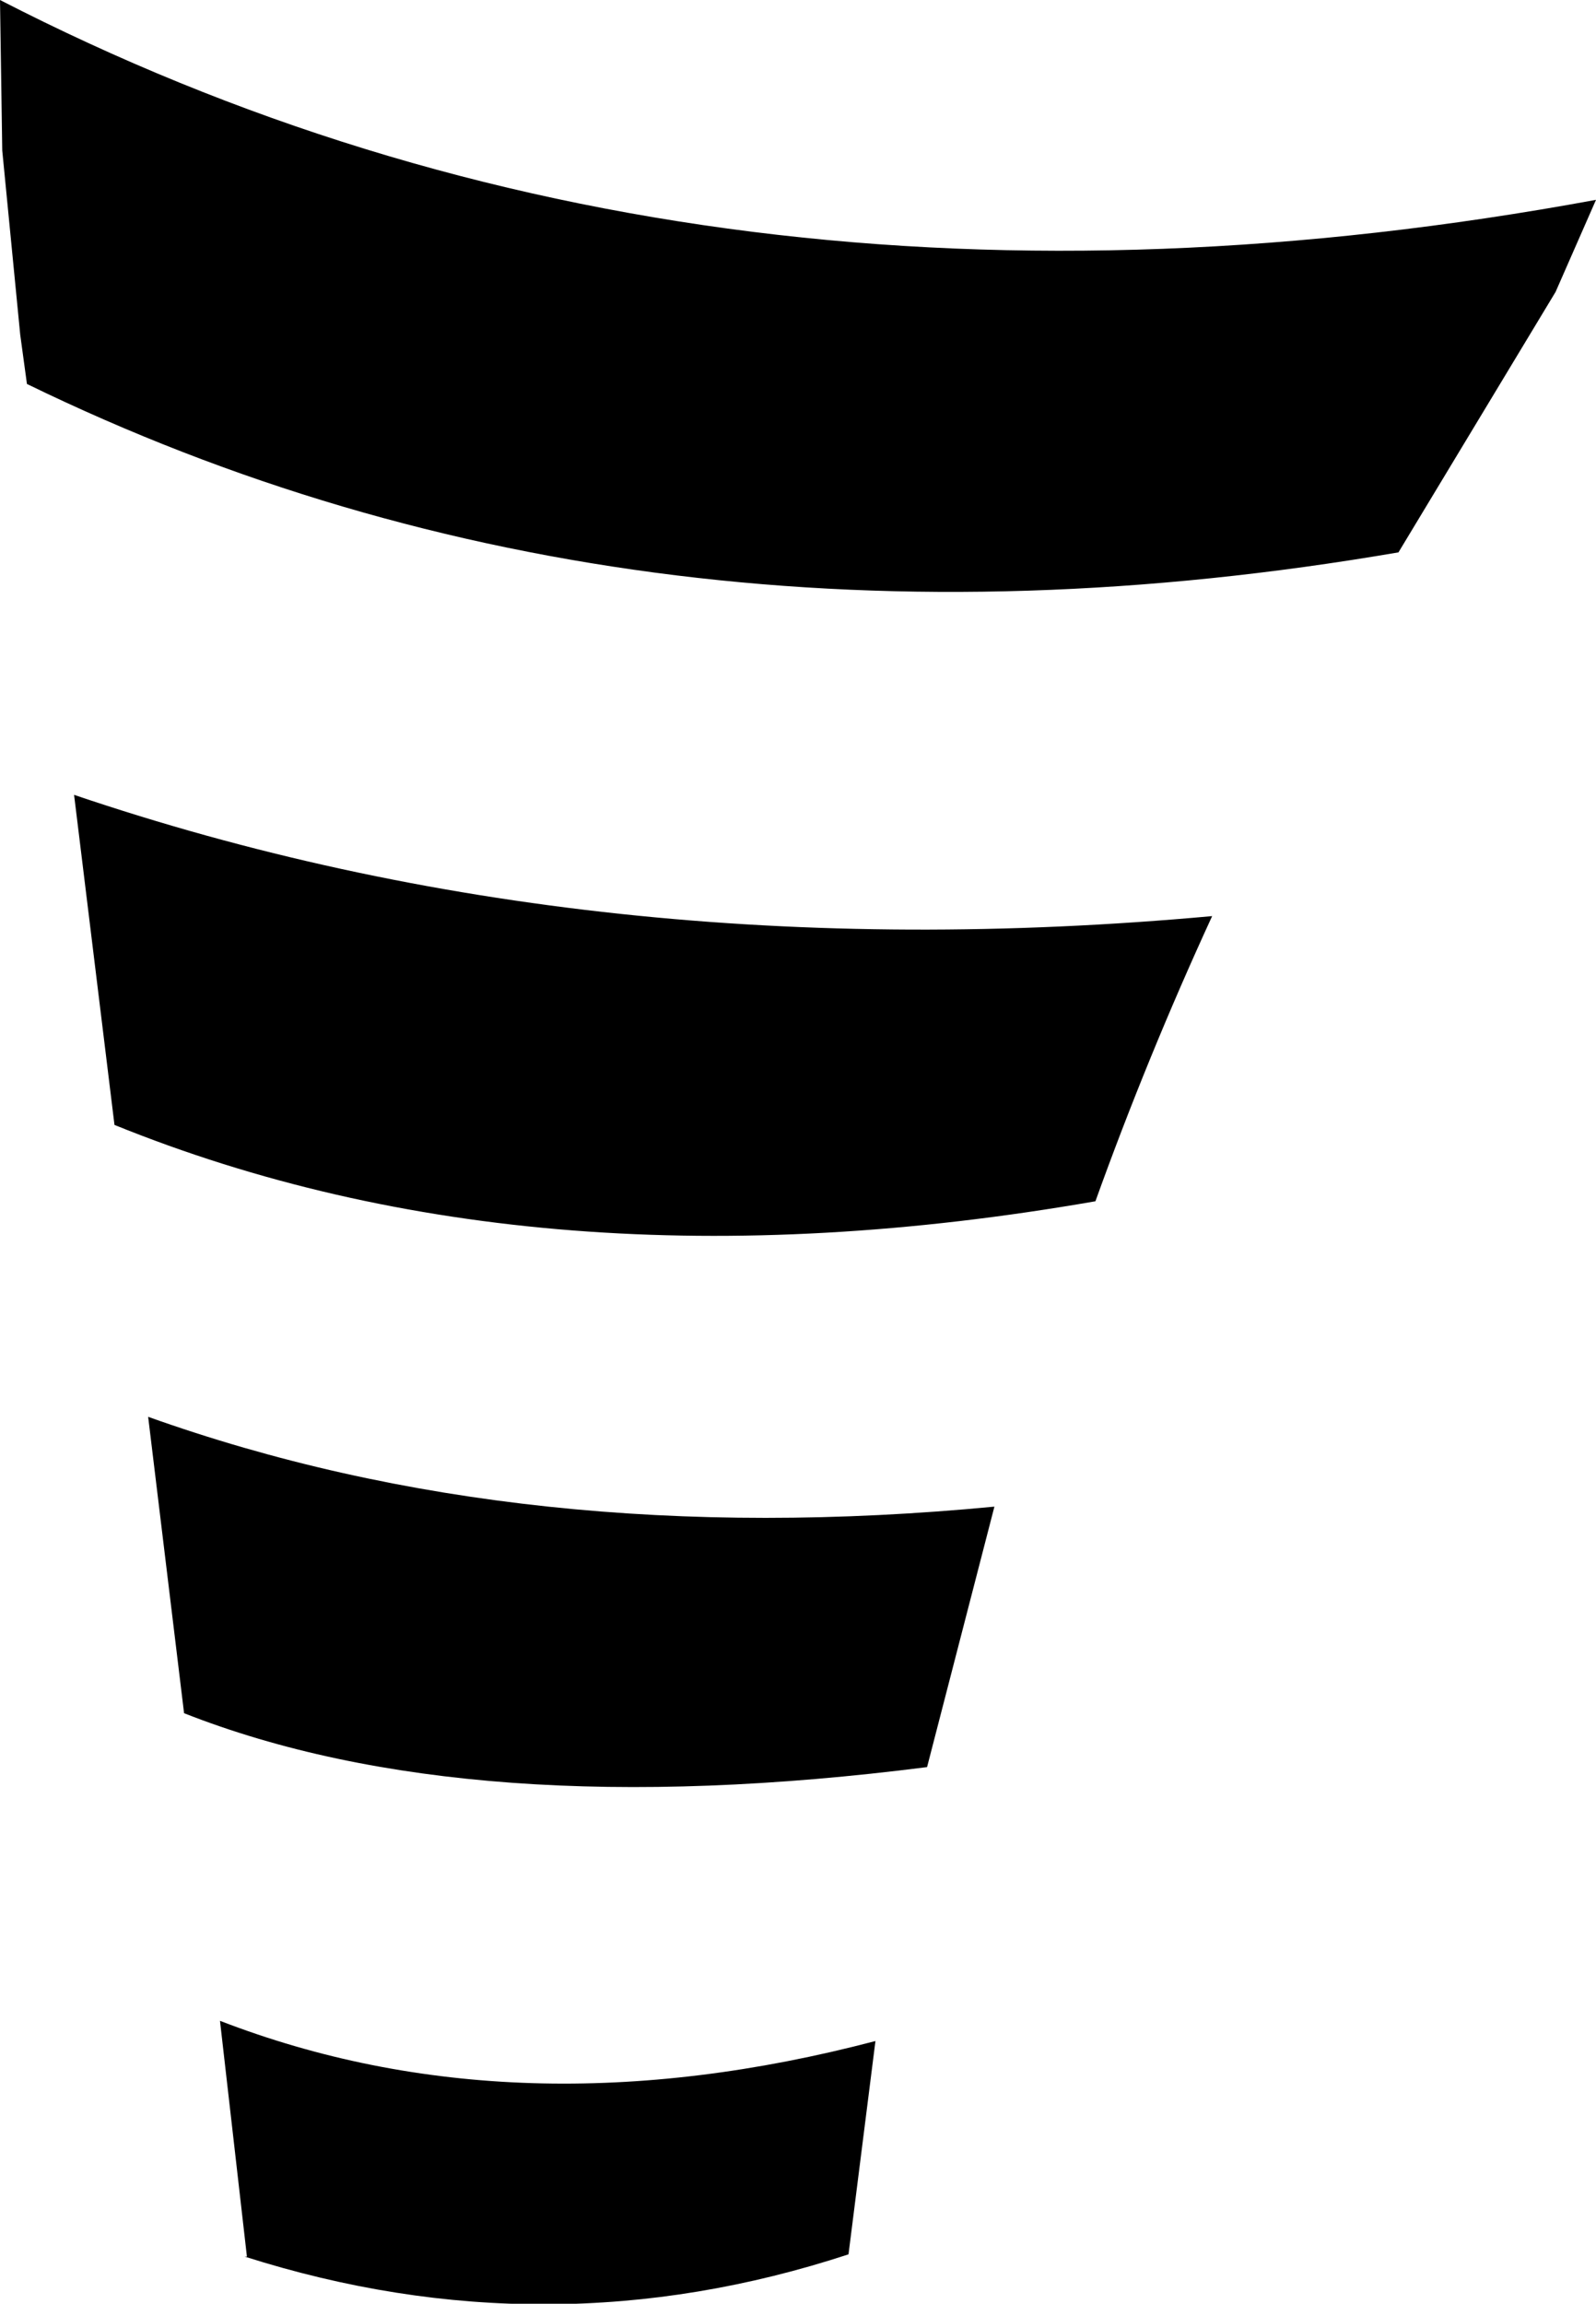 <?xml version="1.0" encoding="UTF-8" standalone="no"?>
<svg xmlns:xlink="http://www.w3.org/1999/xlink" height="51.3px" width="35.55px" xmlns="http://www.w3.org/2000/svg">
  <g transform="matrix(1.0, 0.0, 0.0, 1.0, -342.25, -445.35)">
    <path d="M343.9 463.05 Q355.55 467.0 369.25 465.75 367.8 468.9 366.65 472.1 354.3 474.25 344.8 470.4 L343.9 463.05 M361.75 490.8 L361.15 495.55 Q354.45 497.75 347.7 495.6 L347.75 495.6 347.15 490.35 Q353.75 492.9 361.75 490.8 M346.35 483.5 L345.55 476.9 Q353.95 479.9 364.4 478.9 L362.9 484.7 Q352.7 486.0 346.35 483.5 M342.7 452.8 L342.3 448.7 342.25 445.35 Q358.0 453.45 377.8 449.8 L376.9 451.85 373.4 457.65 Q356.5 460.55 342.85 453.9 L342.7 452.8" fill="#000000" fill-rule="evenodd" stroke="none"/>
  </g>
</svg>
